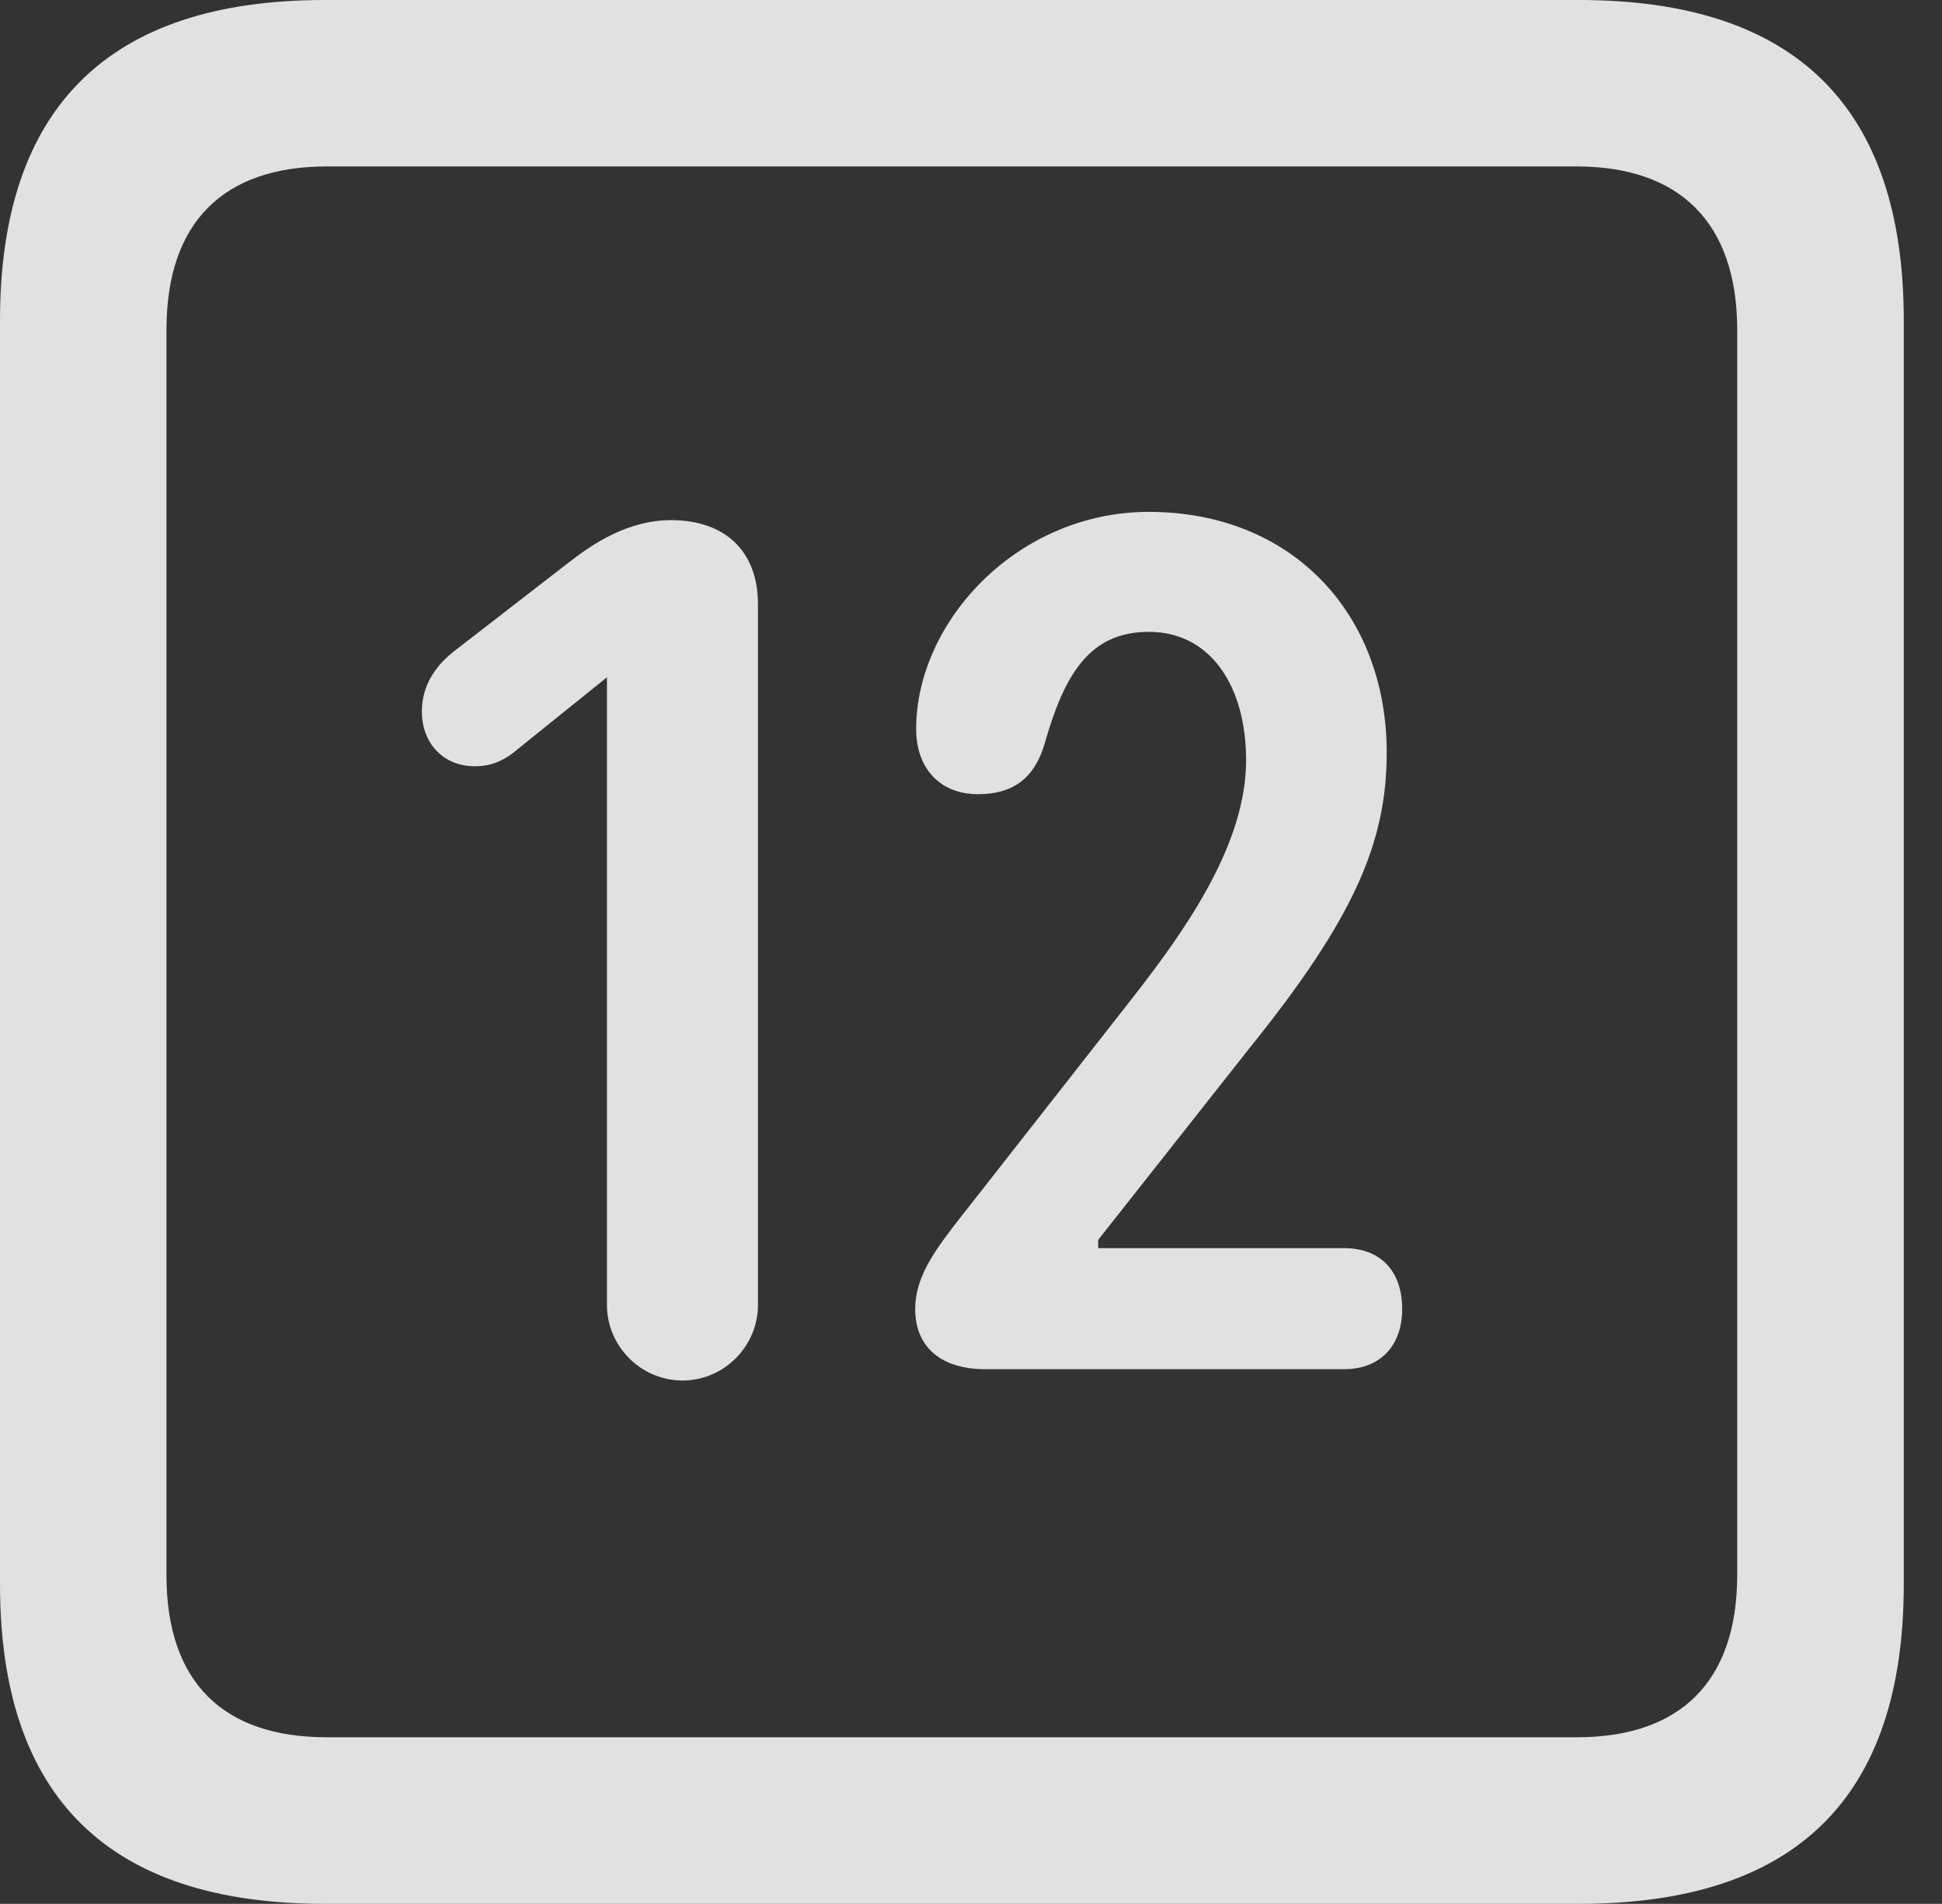 <?xml version="1.0" encoding="UTF-8"?>
<!--Generator: Apple Native CoreSVG 341-->
<!DOCTYPE svg
PUBLIC "-//W3C//DTD SVG 1.1//EN"
       "http://www.w3.org/Graphics/SVG/1.1/DTD/svg11.dtd">
<svg version="1.1" xmlns="http://www.w3.org/2000/svg" xmlns:xlink="http://www.w3.org/1999/xlink" viewBox="0 0 18.34 17.979">
 <rect x="0" y="0" width="18.34" height="17.979" fill="#333333" stroke="none"/>
 <g>
  <rect height="17.979" opacity="0" width="18.34" x="0" y="0"/>
  <path d="M3.066 17.979L14.912 17.979C16.963 17.979 17.979 16.973 17.979 14.961L17.979 3.027C17.979 1.016 16.963 0 14.912 0L3.066 0C1.025 0 0 1.016 0 3.027L0 14.961C0 16.973 1.025 17.979 3.066 17.979ZM3.086 16.406C2.109 16.406 1.572 15.889 1.572 14.873L1.572 3.115C1.572 2.1 2.109 1.572 3.086 1.572L14.893 1.572C15.859 1.572 16.406 2.1 16.406 3.115L16.406 14.873C16.406 15.889 15.859 16.406 14.893 16.406Z" fill="white" fill-opacity="0.85"/>
  <path d="M6.445 13.037C6.836 13.037 7.158 12.715 7.158 12.324L7.158 5.703C7.158 5.205 6.846 4.912 6.338 4.912C5.928 4.912 5.596 5.137 5.371 5.312L4.297 6.143C4.121 6.279 3.984 6.465 3.984 6.719C3.984 7.021 4.189 7.236 4.482 7.236C4.639 7.236 4.736 7.188 4.834 7.119L5.732 6.396L5.732 12.324C5.732 12.715 6.055 13.037 6.445 13.037ZM9.307 12.93L12.695 12.93C13.037 12.93 13.242 12.705 13.242 12.363C13.242 11.992 13.027 11.787 12.695 11.787L10.371 11.787L10.371 11.709L11.797 9.902C12.773 8.691 13.096 7.969 13.096 7.109C13.096 5.791 12.197 4.834 10.85 4.834C9.609 4.834 8.652 5.869 8.652 6.885C8.652 7.246 8.867 7.5 9.238 7.5C9.561 7.5 9.766 7.354 9.863 7.031C10.049 6.377 10.283 5.967 10.85 5.967C11.435 5.967 11.768 6.484 11.768 7.178C11.768 7.959 11.221 8.75 10.703 9.414L9.004 11.582C8.828 11.816 8.643 12.06 8.643 12.363C8.643 12.695 8.857 12.93 9.307 12.93Z" fill="white" fill-opacity="0.85"/>
 </g>
</svg>
